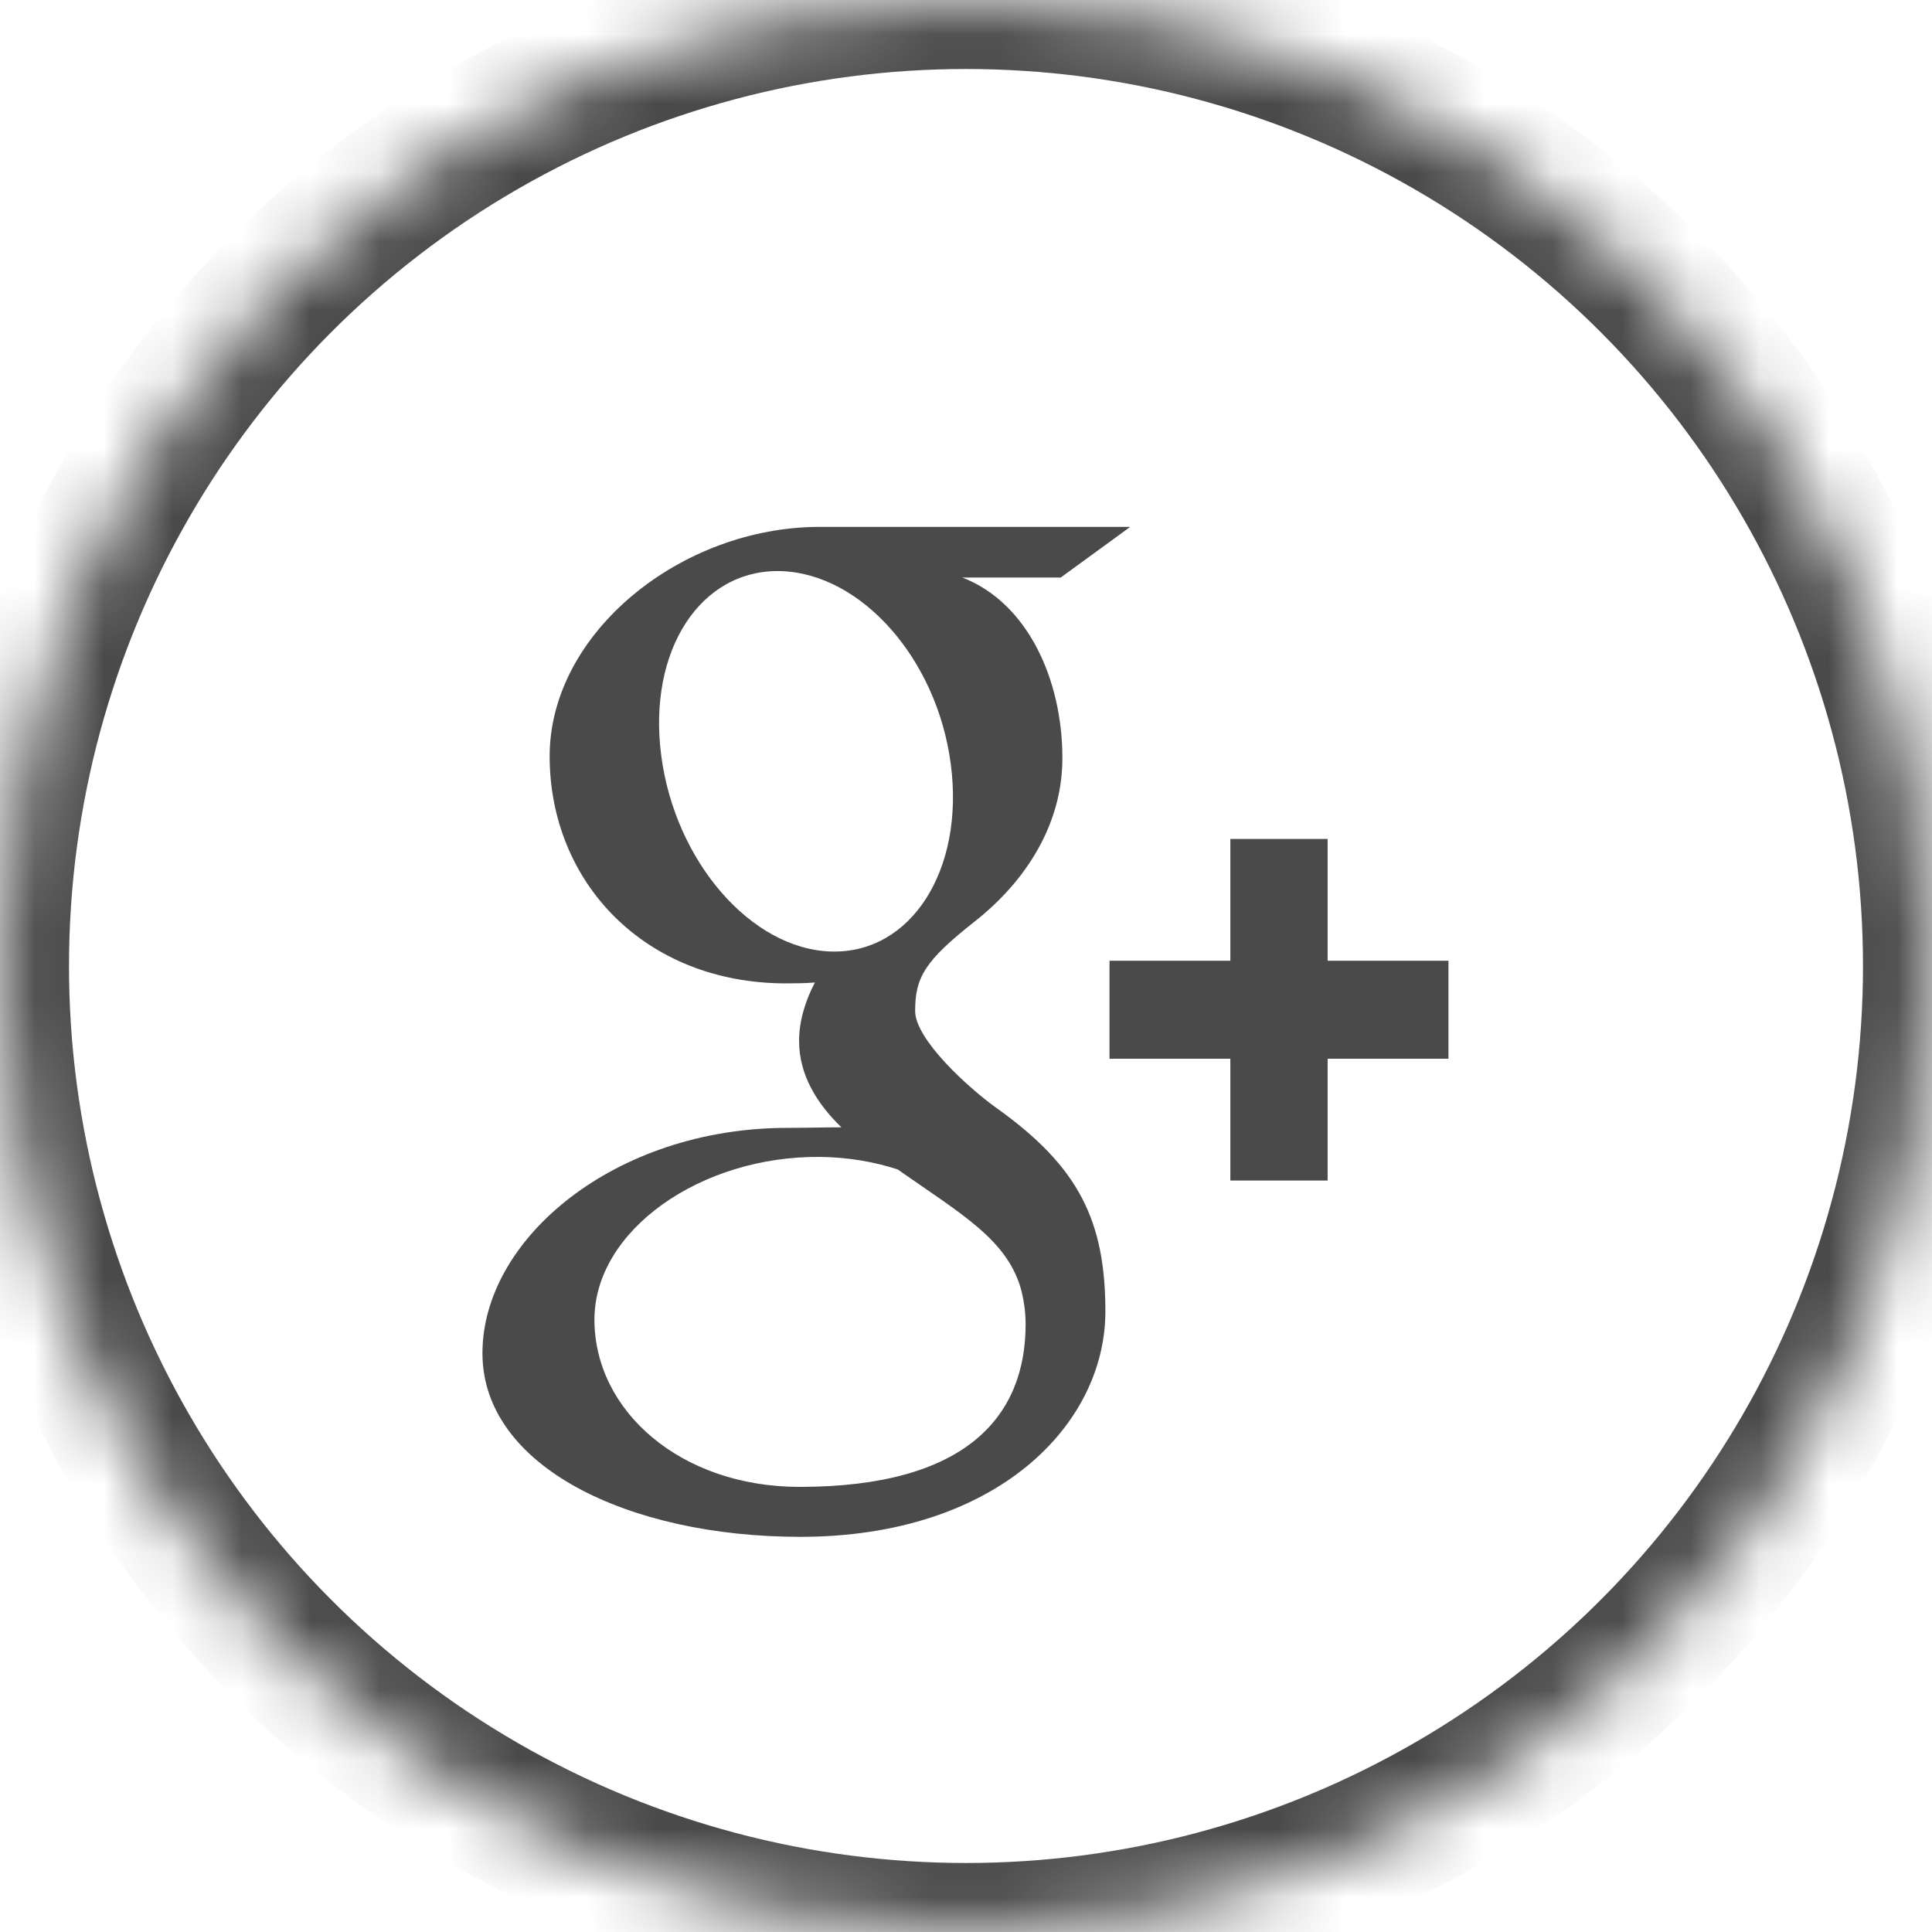 <?xml version="1.0" encoding="UTF-8" standalone="no"?>
<svg width="28px" height="28px" viewBox="0 0 28 28" version="1.1" xmlns="http://www.w3.org/2000/svg" xmlns:xlink="http://www.w3.org/1999/xlink">
    <!-- Generator: sketchtool 41 (35326) - http://www.bohemiancoding.com/sketch -->
    <title>F30F5AC2-A290-40A4-8895-656F2742B989</title>
    <desc>Created with sketchtool.</desc>
    <defs>
        <ellipse id="path-1" cx="14" cy="14" rx="14" ry="14"></ellipse>
        <mask id="mask-2" maskContentUnits="userSpaceOnUse" maskUnits="objectBoundingBox" x="0" y="0" width="28" height="28" fill="white">
            <use xlink:href="#path-1"></use>
        </mask>
    </defs>
    <g id="Desktop" stroke="none" stroke-width="1" fill="none" fill-rule="evenodd">
        <g id="Desktop---Article" transform="translate(-505, -412)">
            <g id="Social-media" transform="translate(425, 412)">
                <g id="Google-+" transform="translate(80, 0)">
                    <rect id="Rectangle" x="0" y="0" width="28" height="28"></rect>
                    <use id="Oval" stroke="#4A4A4A" mask="url(#mask-2)" stroke-width="2" xlink:href="#path-1"></use>
                    <path d="M11.59,21.549 C9.862,21.549 8.615,20.447 8.615,19.125 C8.615,17.828 10.163,16.748 11.89,16.767 C12.292,16.772 12.668,16.837 13.009,16.948 C13.946,17.605 14.619,17.976 14.808,18.725 C14.844,18.877 14.864,19.032 14.864,19.192 C14.864,20.515 14.018,21.549 11.59,21.549 M12.044,13.79 C10.885,13.755 9.783,12.484 9.583,10.95 C9.383,9.417 10.16,8.243 11.319,8.277 C12.478,8.313 13.58,9.542 13.78,11.077 C13.98,12.61 13.203,13.825 12.044,13.79 M14.446,16.061 C14.04,15.771 13.263,15.066 13.263,14.652 C13.263,14.165 13.401,13.926 14.126,13.355 C14.87,12.769 15.397,11.945 15.397,10.988 C15.397,9.847 14.893,8.736 13.947,8.37 L15.373,8.37 L16.38,7.636 L11.881,7.636 C9.865,7.636 7.966,9.176 7.966,10.959 C7.966,12.782 9.341,14.252 11.393,14.252 C11.536,14.252 11.674,14.25 11.81,14.239 C11.677,14.496 11.581,14.786 11.581,15.085 C11.581,15.592 11.851,16.004 12.194,16.338 C11.935,16.338 11.685,16.346 11.414,16.346 C8.916,16.346 6.992,17.948 6.992,19.612 C6.992,21.249 9.101,22.273 11.599,22.273 C14.446,22.273 16.02,20.645 16.02,19.007 C16.02,17.695 15.635,16.908 14.446,16.061 M20.992,13.924 L19.241,13.924 L19.241,12.159 L17.831,12.159 L17.831,13.924 L16.08,13.924 L16.08,15.344 L17.831,15.344 L17.831,17.109 L19.241,17.109 L19.241,15.344 L20.992,15.344 L20.992,13.924" id="Shape" fill="#4A4A4A"></path>
                </g>
            </g>
        </g>
    </g>
</svg>